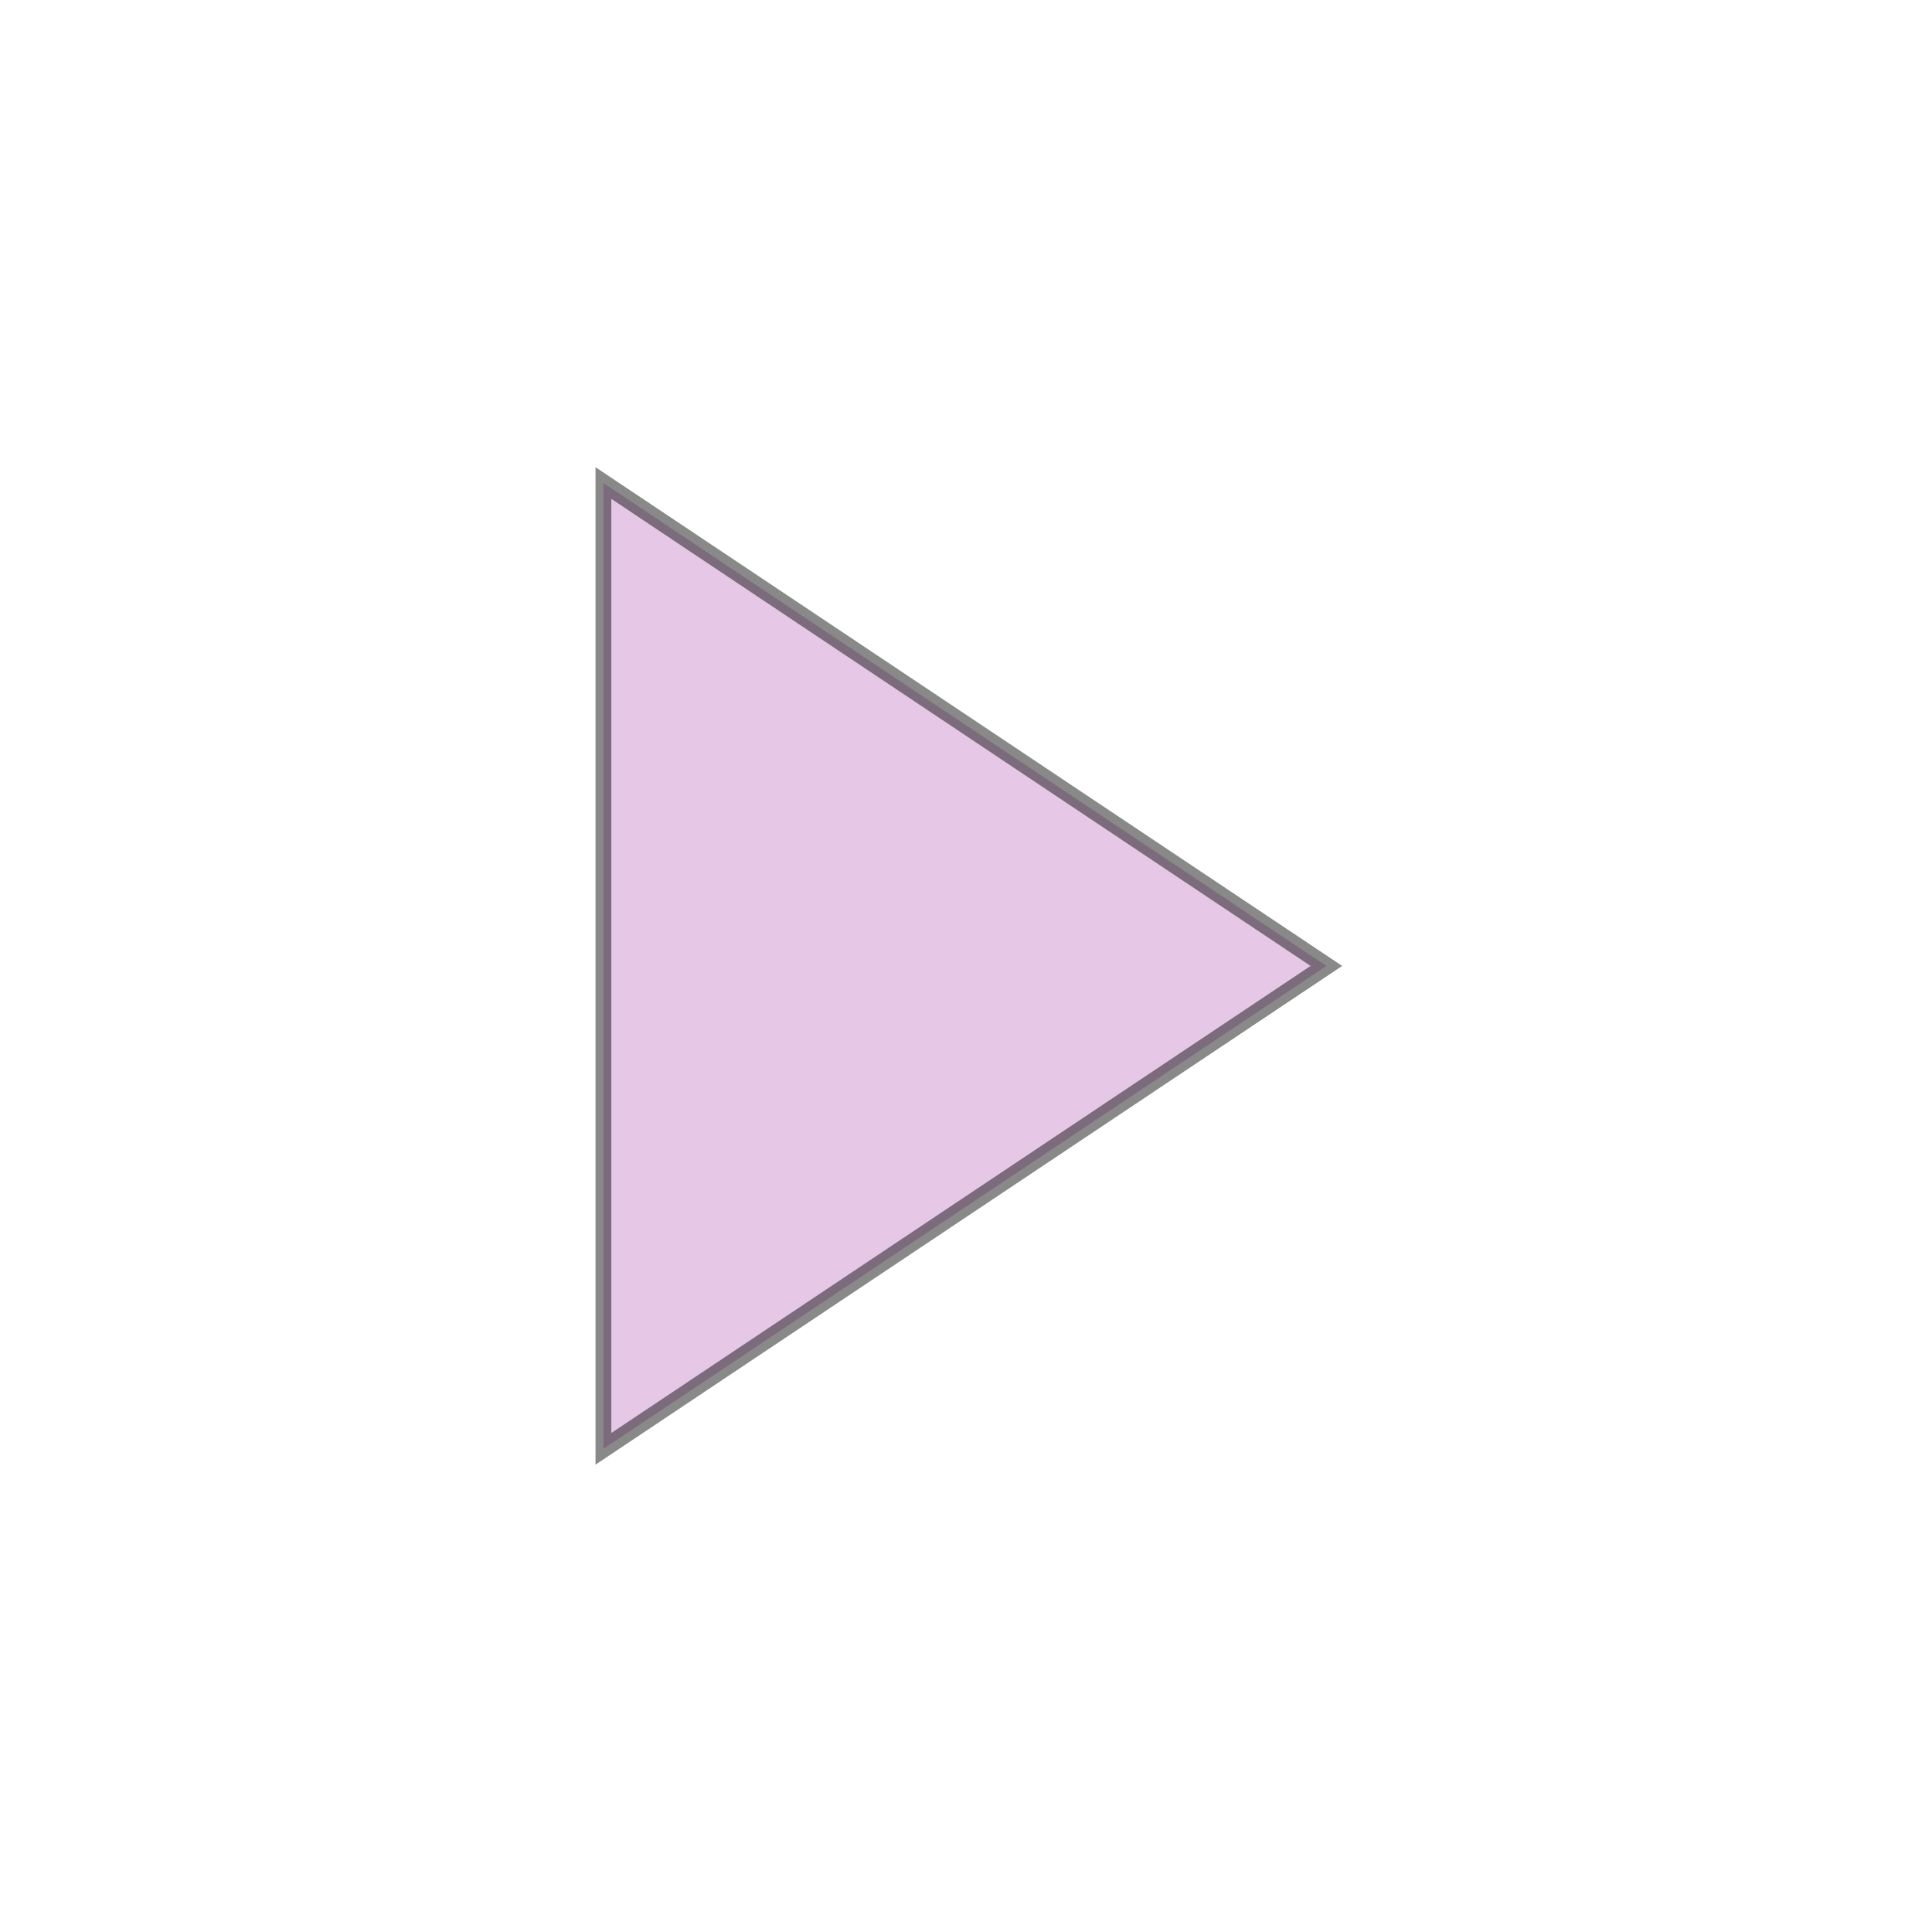 <?xml version="1.0" encoding="UTF-8" standalone="no"?>
<!-- Created with Inkscape (http://www.inkscape.org/) -->

<svg
   width="128"
   height="128"
   viewBox="0 0 33.867 33.867"
   version="1.1"
   id="svg5"
   inkscape:version="1.1.1 (3bf5ae0d25, 2021-09-20)"
   sodipodi:docname="Button-Arrow.svg"
   xmlns:inkscape="http://www.inkscape.org/namespaces/inkscape"
   xmlns:sodipodi="http://sodipodi.sourceforge.net/DTD/sodipodi-0.dtd"
   xmlns="http://www.w3.org/2000/svg"
   xmlns:svg="http://www.w3.org/2000/svg">
  <sodipodi:namedview
     id="namedview7"
     pagecolor="#ffffff"
     bordercolor="#666666"
     borderopacity="1.0"
     inkscape:pageshadow="2"
     inkscape:pageopacity="0.0"
     inkscape:pagecheckerboard="0"
     inkscape:document-units="mm"
     showgrid="false"
     units="px"
     inkscape:zoom="5.9295174"
     inkscape:cx="59.701317"
     inkscape:cy="64.339132"
     inkscape:window-width="2560"
     inkscape:window-height="1017"
     inkscape:window-x="-8"
     inkscape:window-y="-8"
     inkscape:window-maximized="1"
     inkscape:current-layer="layer2" />
  <defs
     id="defs2" />
  <g
     inkscape:label="Camada 1"
     inkscape:groupmode="layer"
     id="layer1"
     style="display:inline"
     sodipodi:insensitive="true" />
  <g
     inkscape:groupmode="layer"
     id="layer2"
     inkscape:label="Camada 2">
    <path
       sodipodi:type="star"
       style="fill:#e6c8e6;fill-opacity:1;stroke:#000000;stroke-width:1.357;stroke-opacity:0.462;stroke-miterlimit:4;stroke-dasharray:none"
       id="path3516"
       inkscape:flatsided="false"
       sodipodi:sides="3"
       sodipodi:cx="33.392262"
       sodipodi:cy="10.624811"
       sodipodi:r1="41.41634"
       sodipodi:r2="20.70817"
       sodipodi:arg1="2.0943951"
       sodipodi:arg2="3.1415927"
       inkscape:rounded="0"
       inkscape:randomized="0"
       d="m 12.684,46.492 0,-35.868 -10e-7,-35.868 31.062,17.934 31.062,17.934 -31.062,17.934 z"
       transform="matrix(0.204,0,0,0.236,7.99,14.425)"
       inkscape:transform-center-x="-2.1166667" />
  </g>
</svg>
